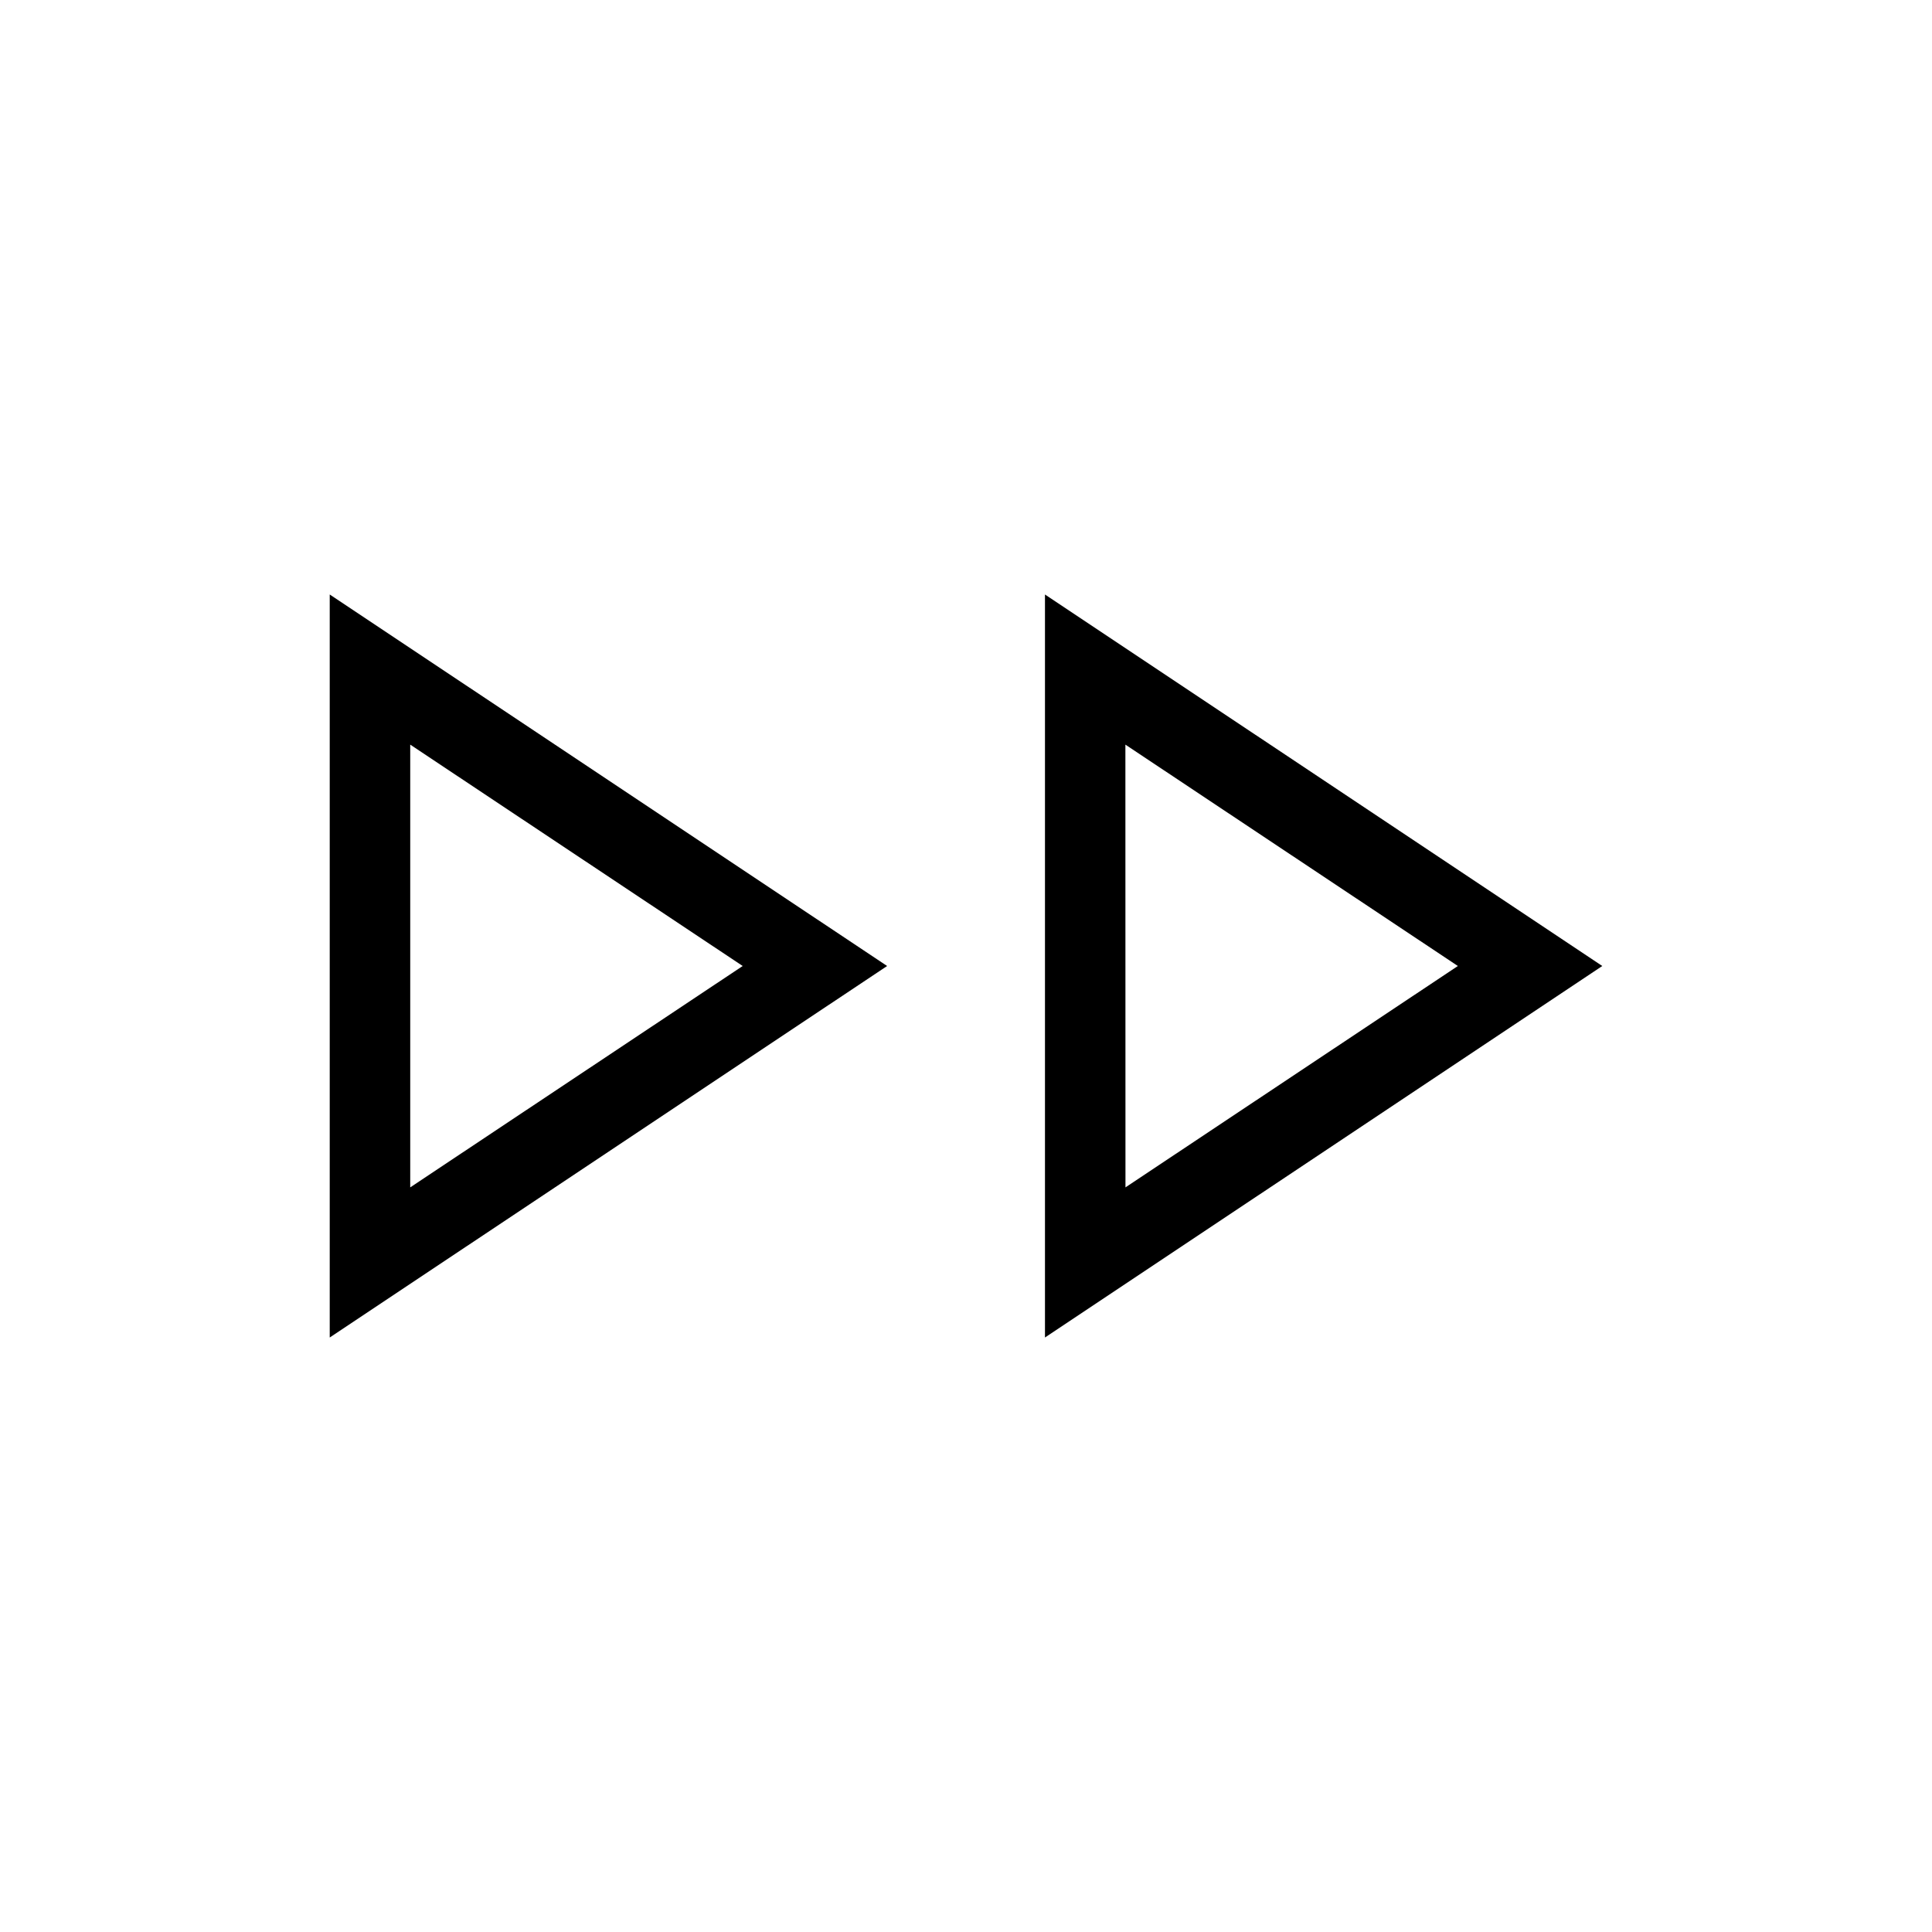 <svg xmlns="http://www.w3.org/2000/svg" width="1em" height="1em" viewBox="0 0 24 24"><path fill="currentColor" d="M4.096 16.615v-9.23L11.02 12zm8.885 0v-9.23L19.904 12zM5.096 14.75L9.226 12l-4.13-2.75zm8.885 0L18.11 12l-4.13-2.75z"/></svg>